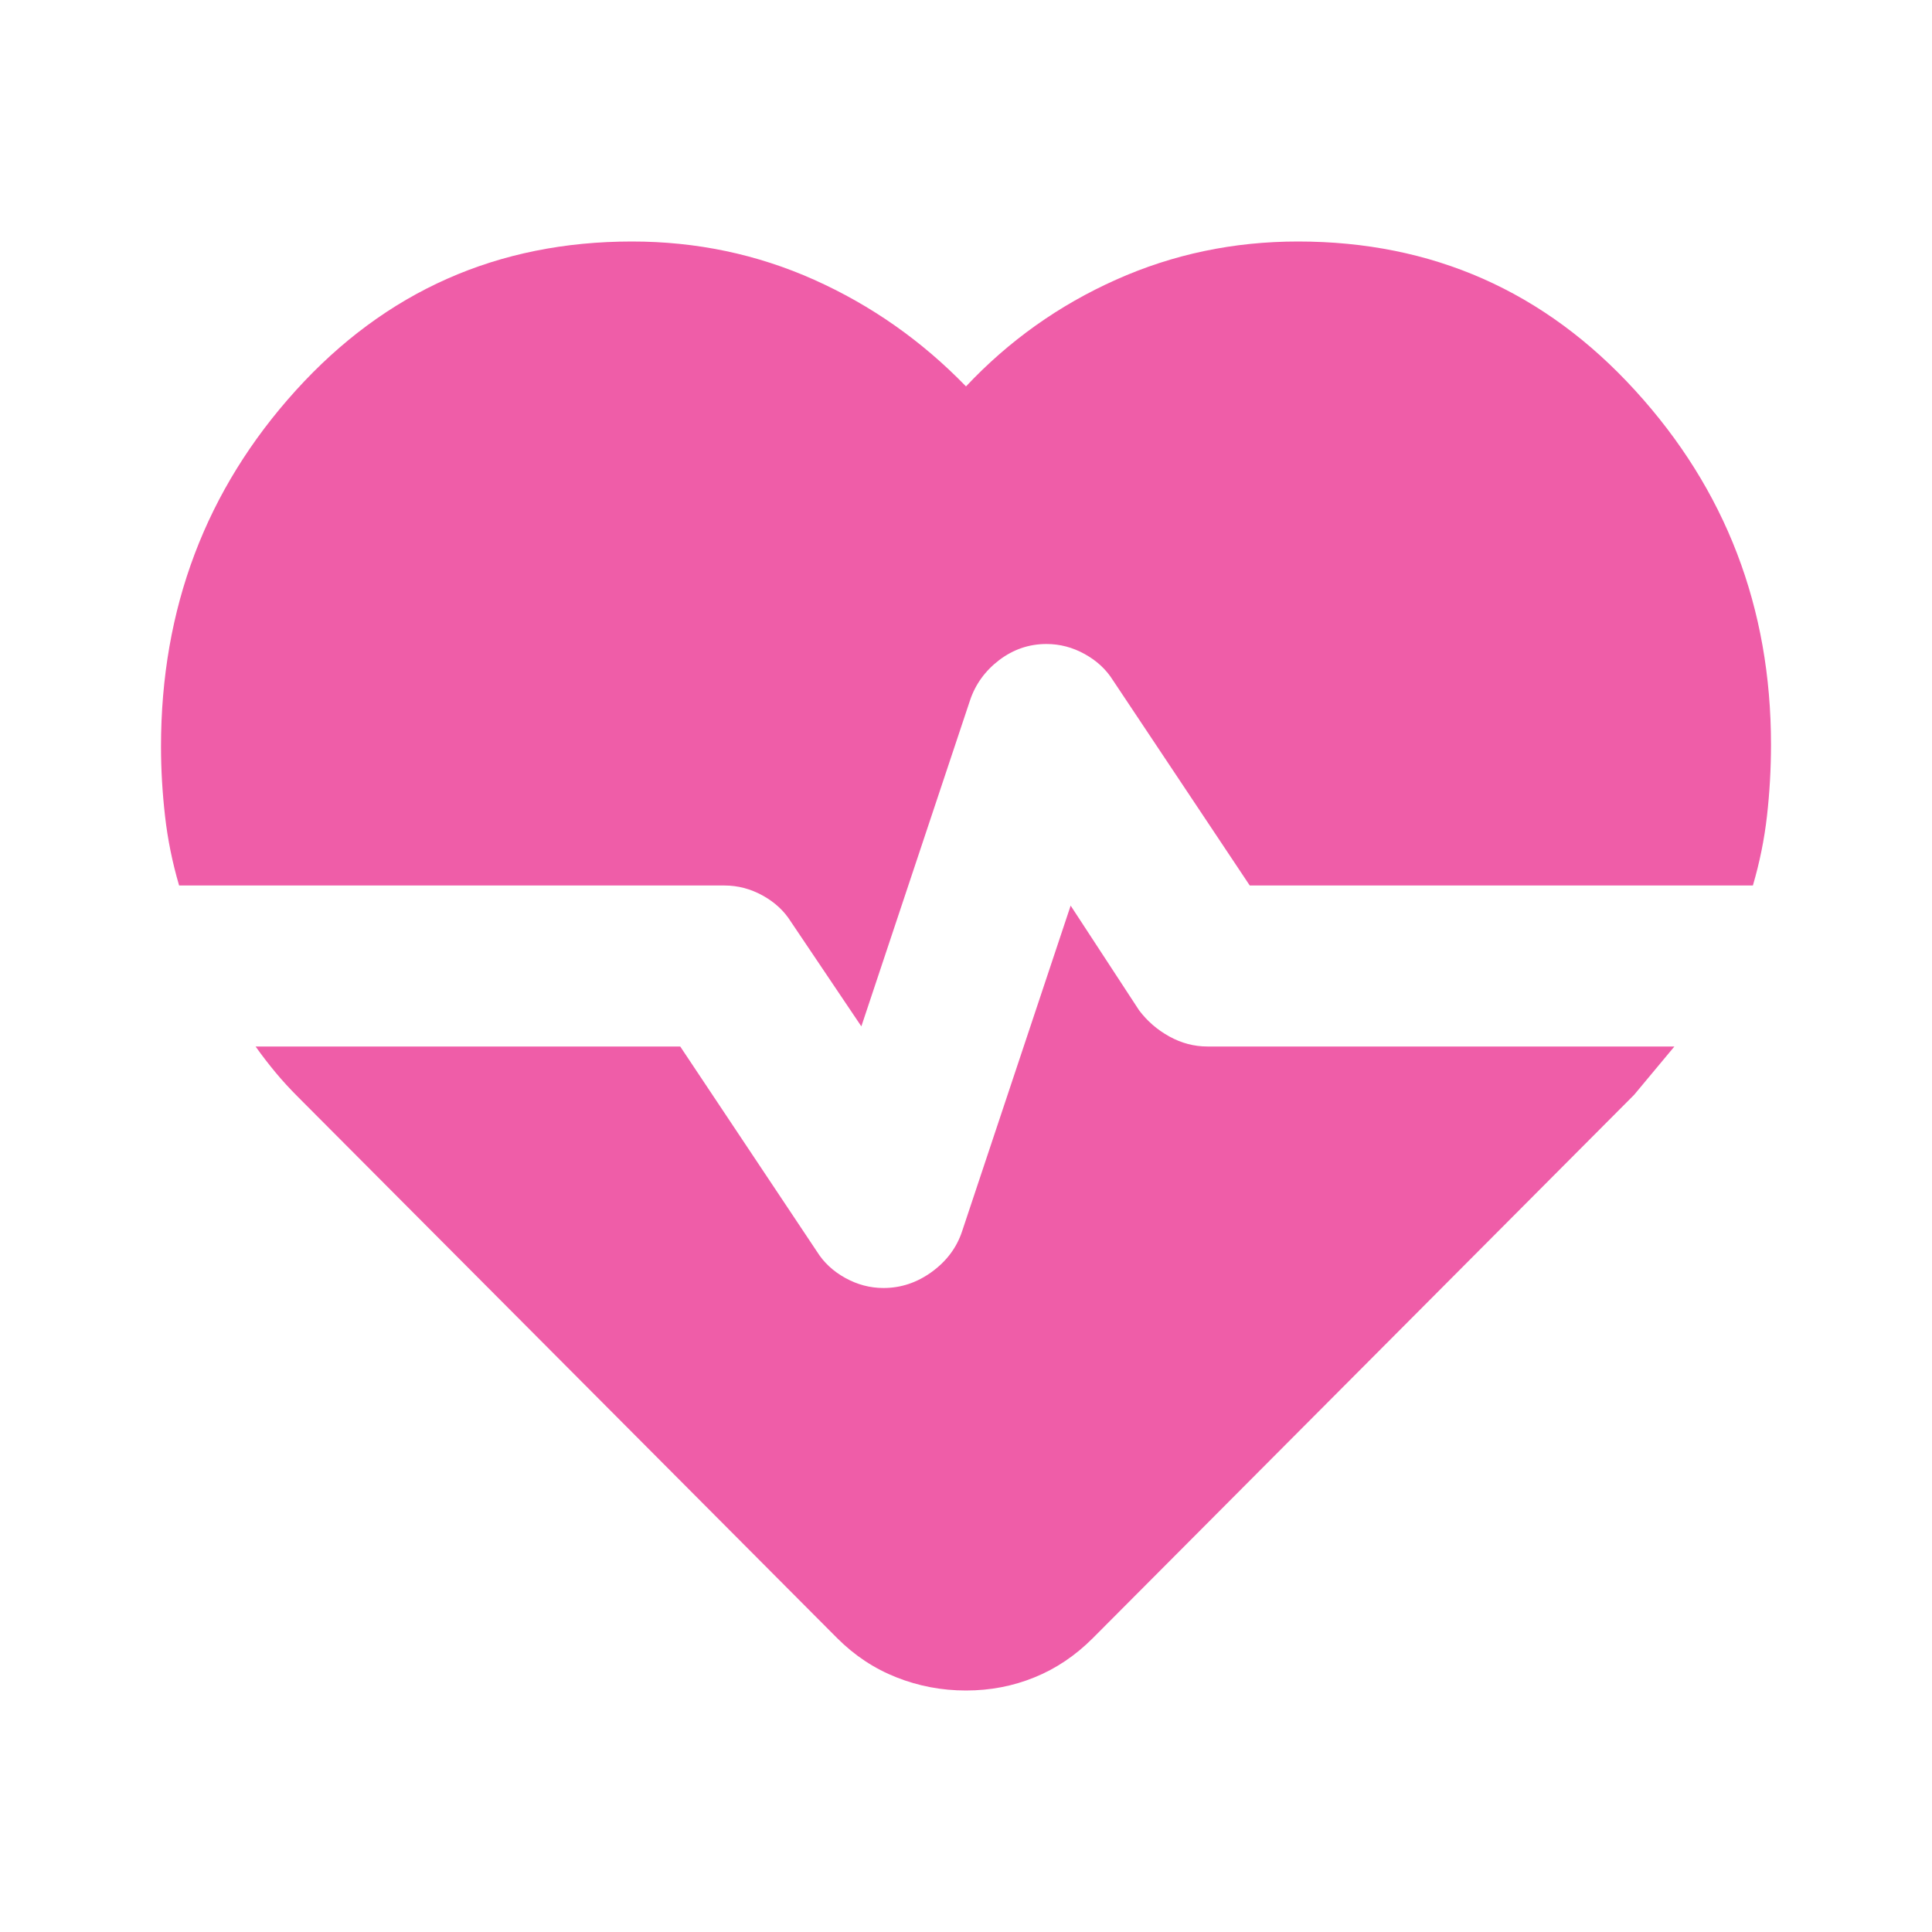 <svg width="24" height="24" viewBox="0 0 24 24" fill="none" xmlns="http://www.w3.org/2000/svg">
<mask id="mask0_28_832" style="mask-type:alpha" maskUnits="userSpaceOnUse" x="0" y="0" width="24" height="24">
<rect width="24" height="24" fill="#D9D9D9"/>
</mask>
<g mask="url(#mask0_28_832)">
<path d="M16.125 3C17.792 3 19.188 3.617 20.312 4.85C21.438 6.083 22 7.55 22 9.25C22 9.55 21.983 9.846 21.95 10.137C21.917 10.429 21.858 10.717 21.775 11H15.525L13.825 8.45C13.742 8.317 13.625 8.208 13.475 8.125C13.325 8.042 13.167 8 13 8C12.783 8 12.588 8.067 12.412 8.2C12.238 8.333 12.117 8.5 12.05 8.7L10.7 12.75L9.825 11.45C9.742 11.317 9.625 11.208 9.475 11.125C9.325 11.042 9.167 11 9 11H2.225C2.142 10.717 2.083 10.429 2.05 10.137C2.017 9.846 2 9.558 2 9.275C2 7.558 2.558 6.083 3.675 4.85C4.792 3.617 6.183 3 7.85 3C8.65 3 9.404 3.158 10.113 3.475C10.821 3.792 11.45 4.233 12 4.8C12.533 4.233 13.154 3.792 13.863 3.475C14.571 3.158 15.325 3 16.125 3ZM12 21C11.7 21 11.412 20.946 11.137 20.837C10.863 20.729 10.617 20.567 10.4 20.35L3.7 13.625C3.6 13.525 3.508 13.425 3.425 13.325C3.342 13.225 3.258 13.117 3.175 13H8.45L10.15 15.55C10.233 15.683 10.35 15.792 10.5 15.875C10.65 15.958 10.808 16 10.975 16C11.192 16 11.392 15.933 11.575 15.8C11.758 15.667 11.883 15.5 11.95 15.3L13.3 11.25L14.15 12.55C14.25 12.683 14.375 12.792 14.525 12.875C14.675 12.958 14.833 13 15 13H20.8L20.3 13.6L13.575 20.35C13.358 20.567 13.117 20.729 12.85 20.837C12.583 20.946 12.3 21 12 21Z" fill="#EF5DA8"/>
</g>
</svg>
